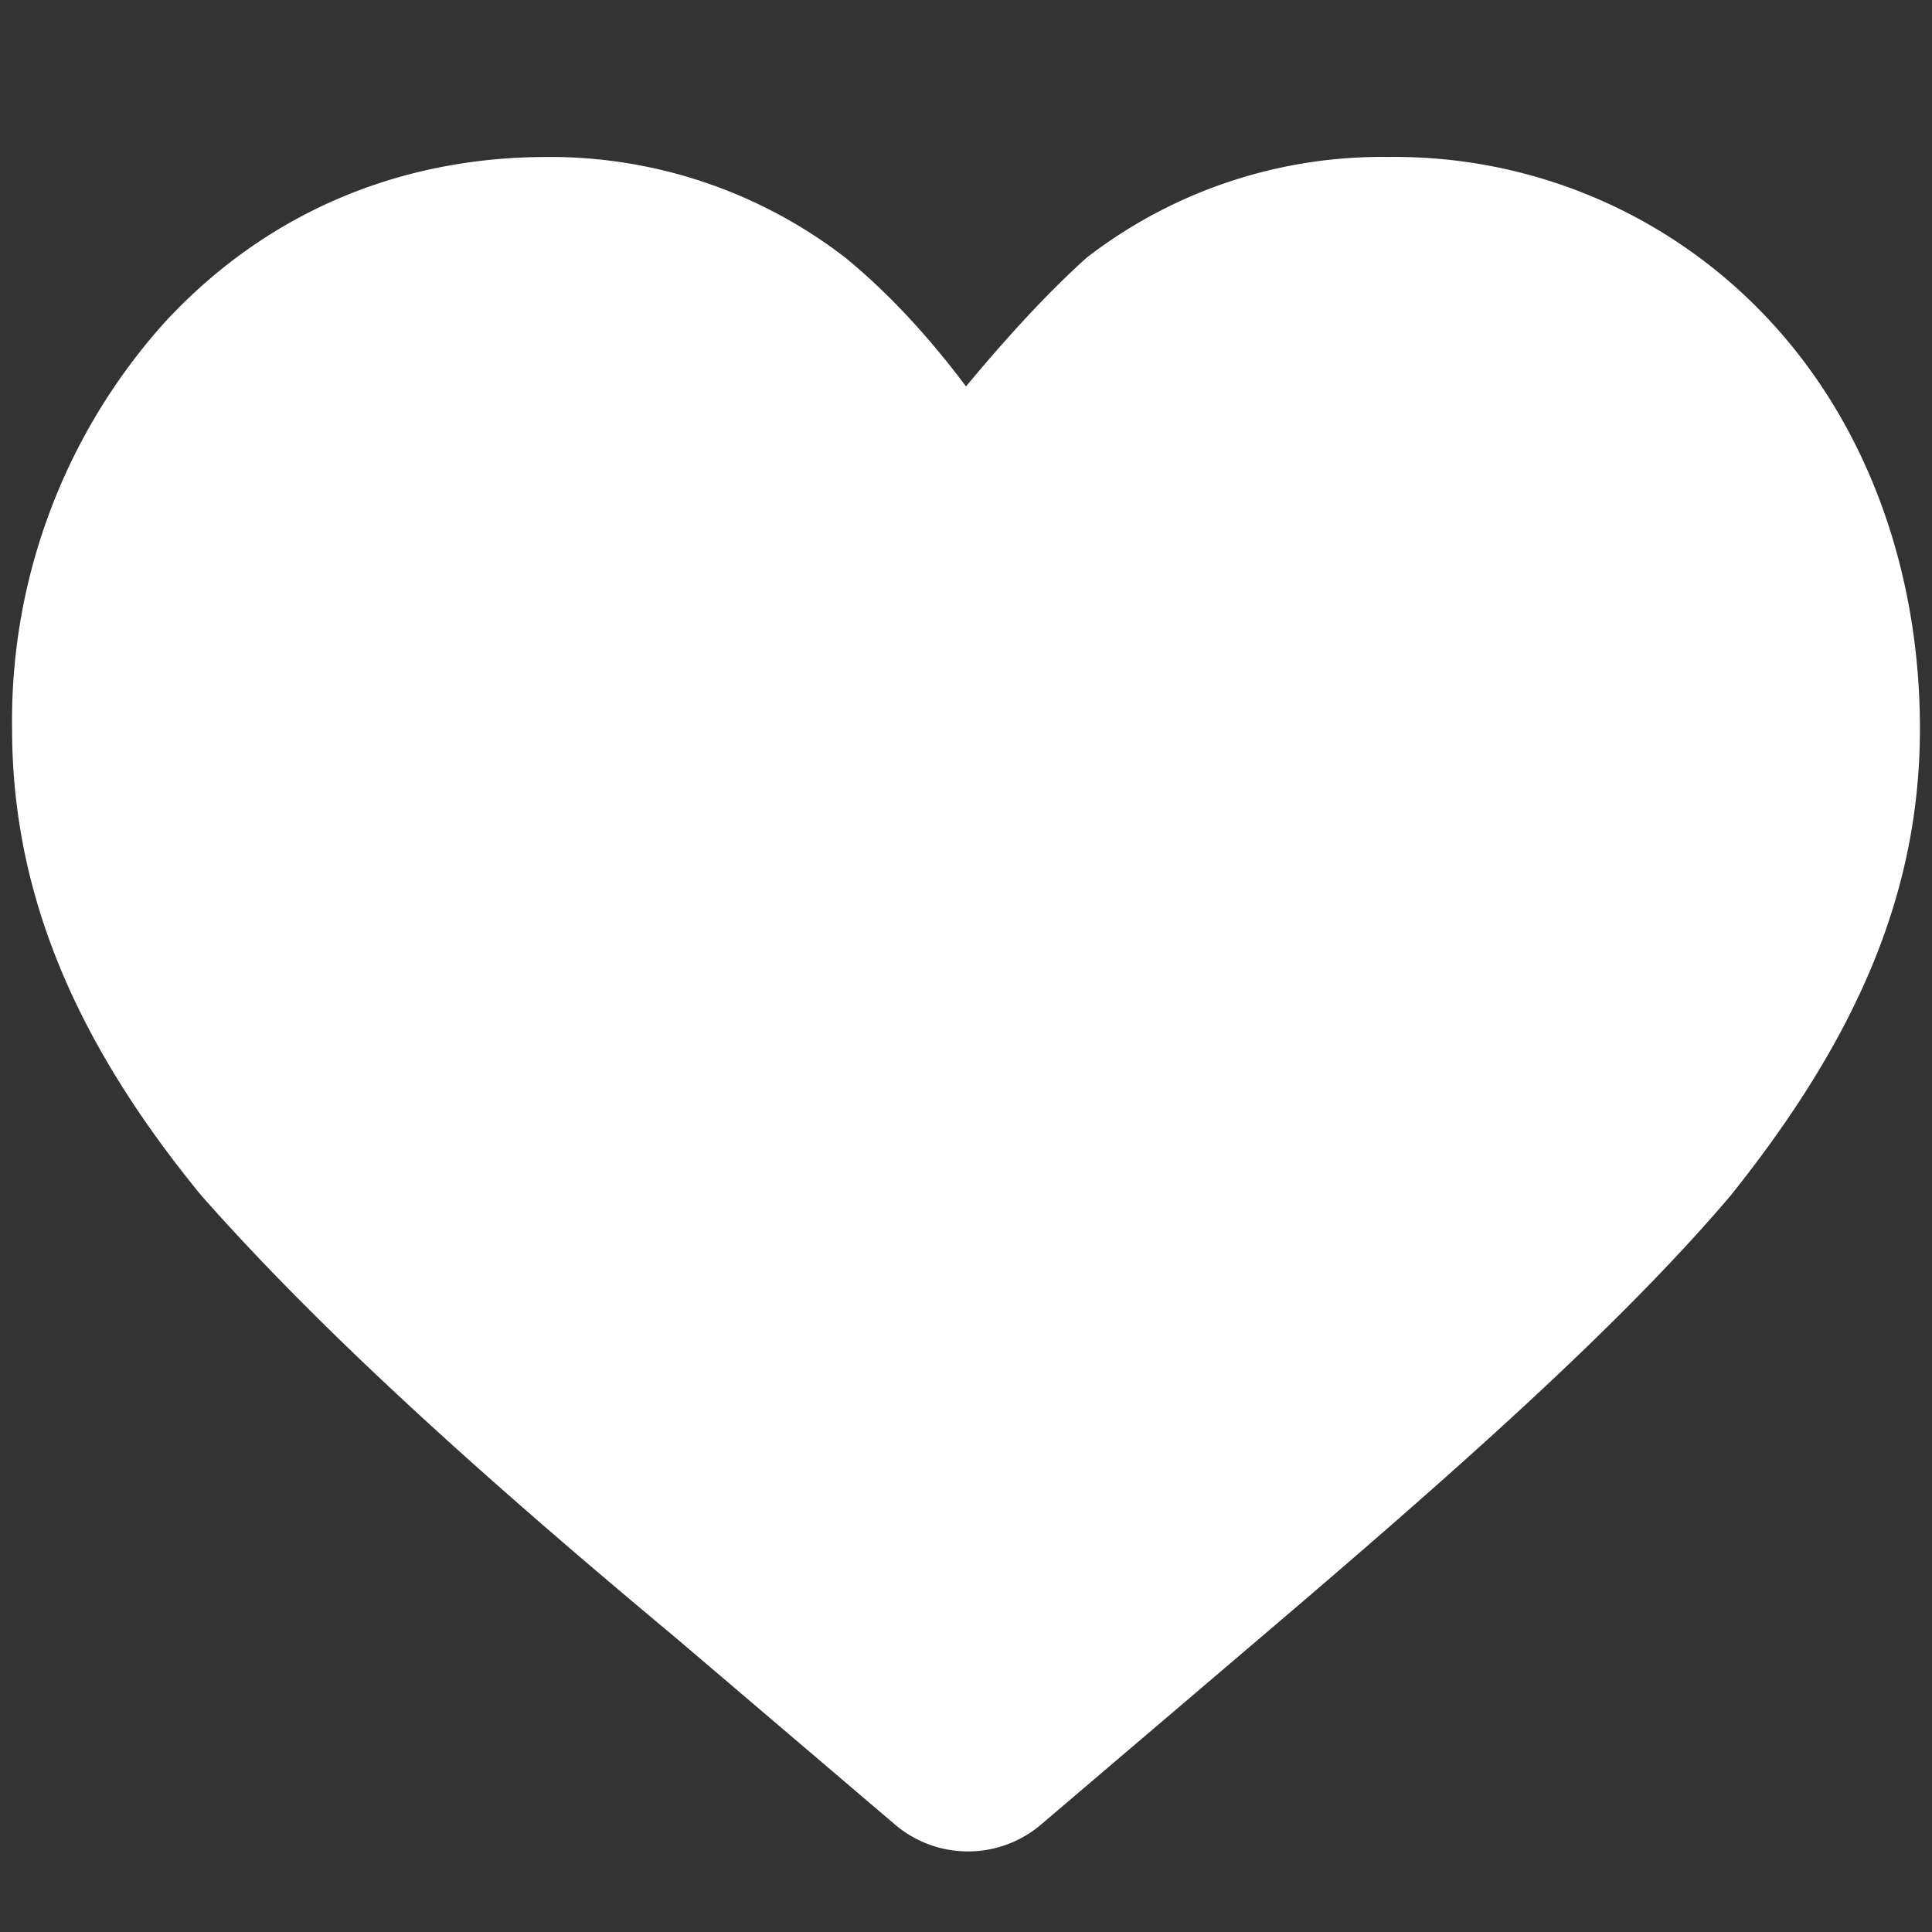 <svg viewBox="0 -28 48 48" xmlns="http://www.w3.org/2000/svg" fill="#FFFFFF"><rect x="0" y="-28" width="48" height="48" fill="#333333" stroke="none"/><path d="M44-20a12.7 12.7 0 00-9.5-4.1 12 12 0 00-7.5 2.5c-1 .9-2 2-3 3.2-.9-1.2-1.9-2.3-3-3.2a12 12 0 00-7.4-2.5c-3.7 0-7 1.4-9.5 4.1A14.8 14.8 0 00.3-9.9c0 4 1.5 7.7 4.7 11.6 3 3.4 7 7 11.8 11l5.4 4.6a2.8 2.8 0 003.7 0l5.4-4.6C36 8.7 40.2 5 43 1.7c3.2-4 4.7-7.6 4.7-11.6 0-3.9-1.3-7.5-3.7-10.1z"/></svg>
